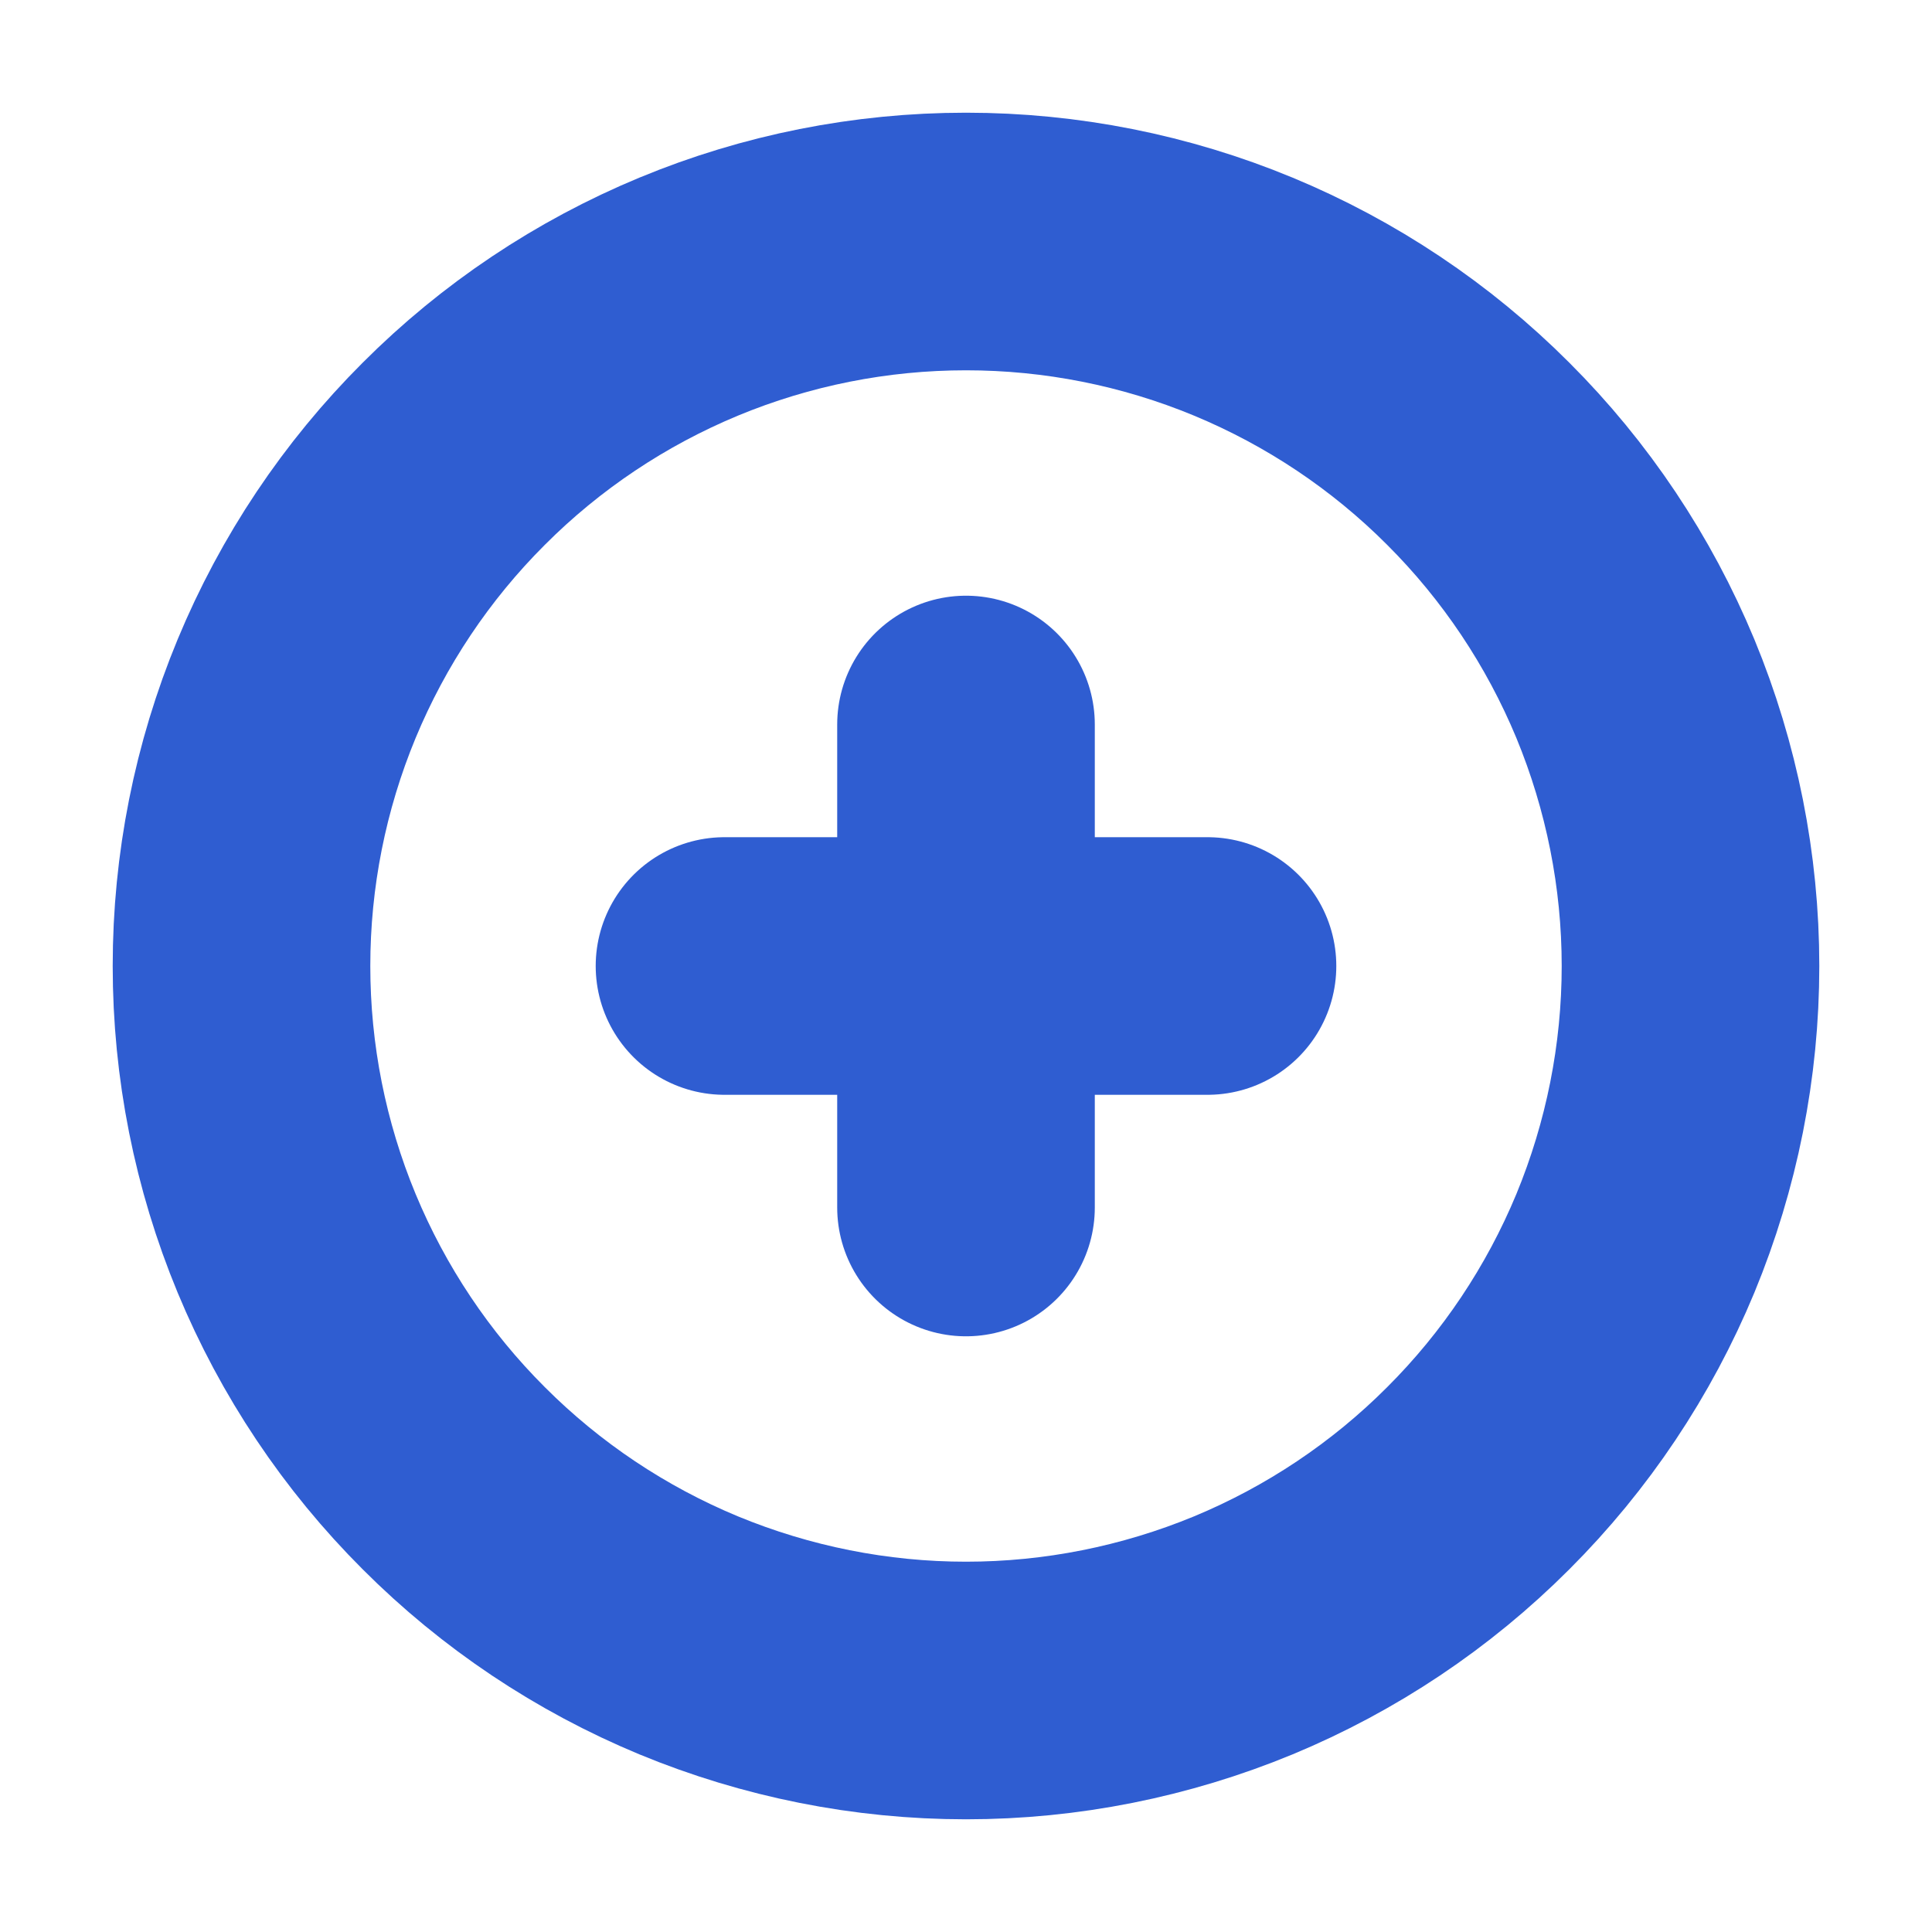<svg width="15" height="15" viewBox="0 0 15 15" fill="none" xmlns="http://www.w3.org/2000/svg">
<g clip-path="url(#clip0_41_601)">
<path d="M5.625 7.5H9.375M7.5 5.625V9.375M1.875 7.5C1.875 8.239 2.02 8.97 2.303 9.653C2.586 10.335 3 10.955 3.523 11.477C4.045 12 4.665 12.414 5.347 12.697C6.03 12.979 6.761 13.125 7.5 13.125C8.239 13.125 8.97 12.979 9.653 12.697C10.335 12.414 10.955 12 11.477 11.477C12 10.955 12.414 10.335 12.697 9.653C12.979 8.97 13.125 8.239 13.125 7.5C13.125 6.761 12.979 6.03 12.697 5.347C12.414 4.665 12 4.045 11.477 3.523C10.955 3 10.335 2.586 9.653 2.303C8.97 2.02 8.239 1.875 7.5 1.875C6.761 1.875 6.03 2.02 5.347 2.303C4.665 2.586 4.045 3 3.523 3.523C3 4.045 2.586 4.665 2.303 5.347C2.02 6.03 1.875 6.761 1.875 7.5Z" stroke="#2F5DD1" stroke-width="2" stroke-linecap="round" stroke-linejoin="round"/>
</g>
<defs>
<clipPath id="clip0_41_601">
<rect width="15" height="15" fill="white"/>
</clipPath>
</defs>
</svg>
